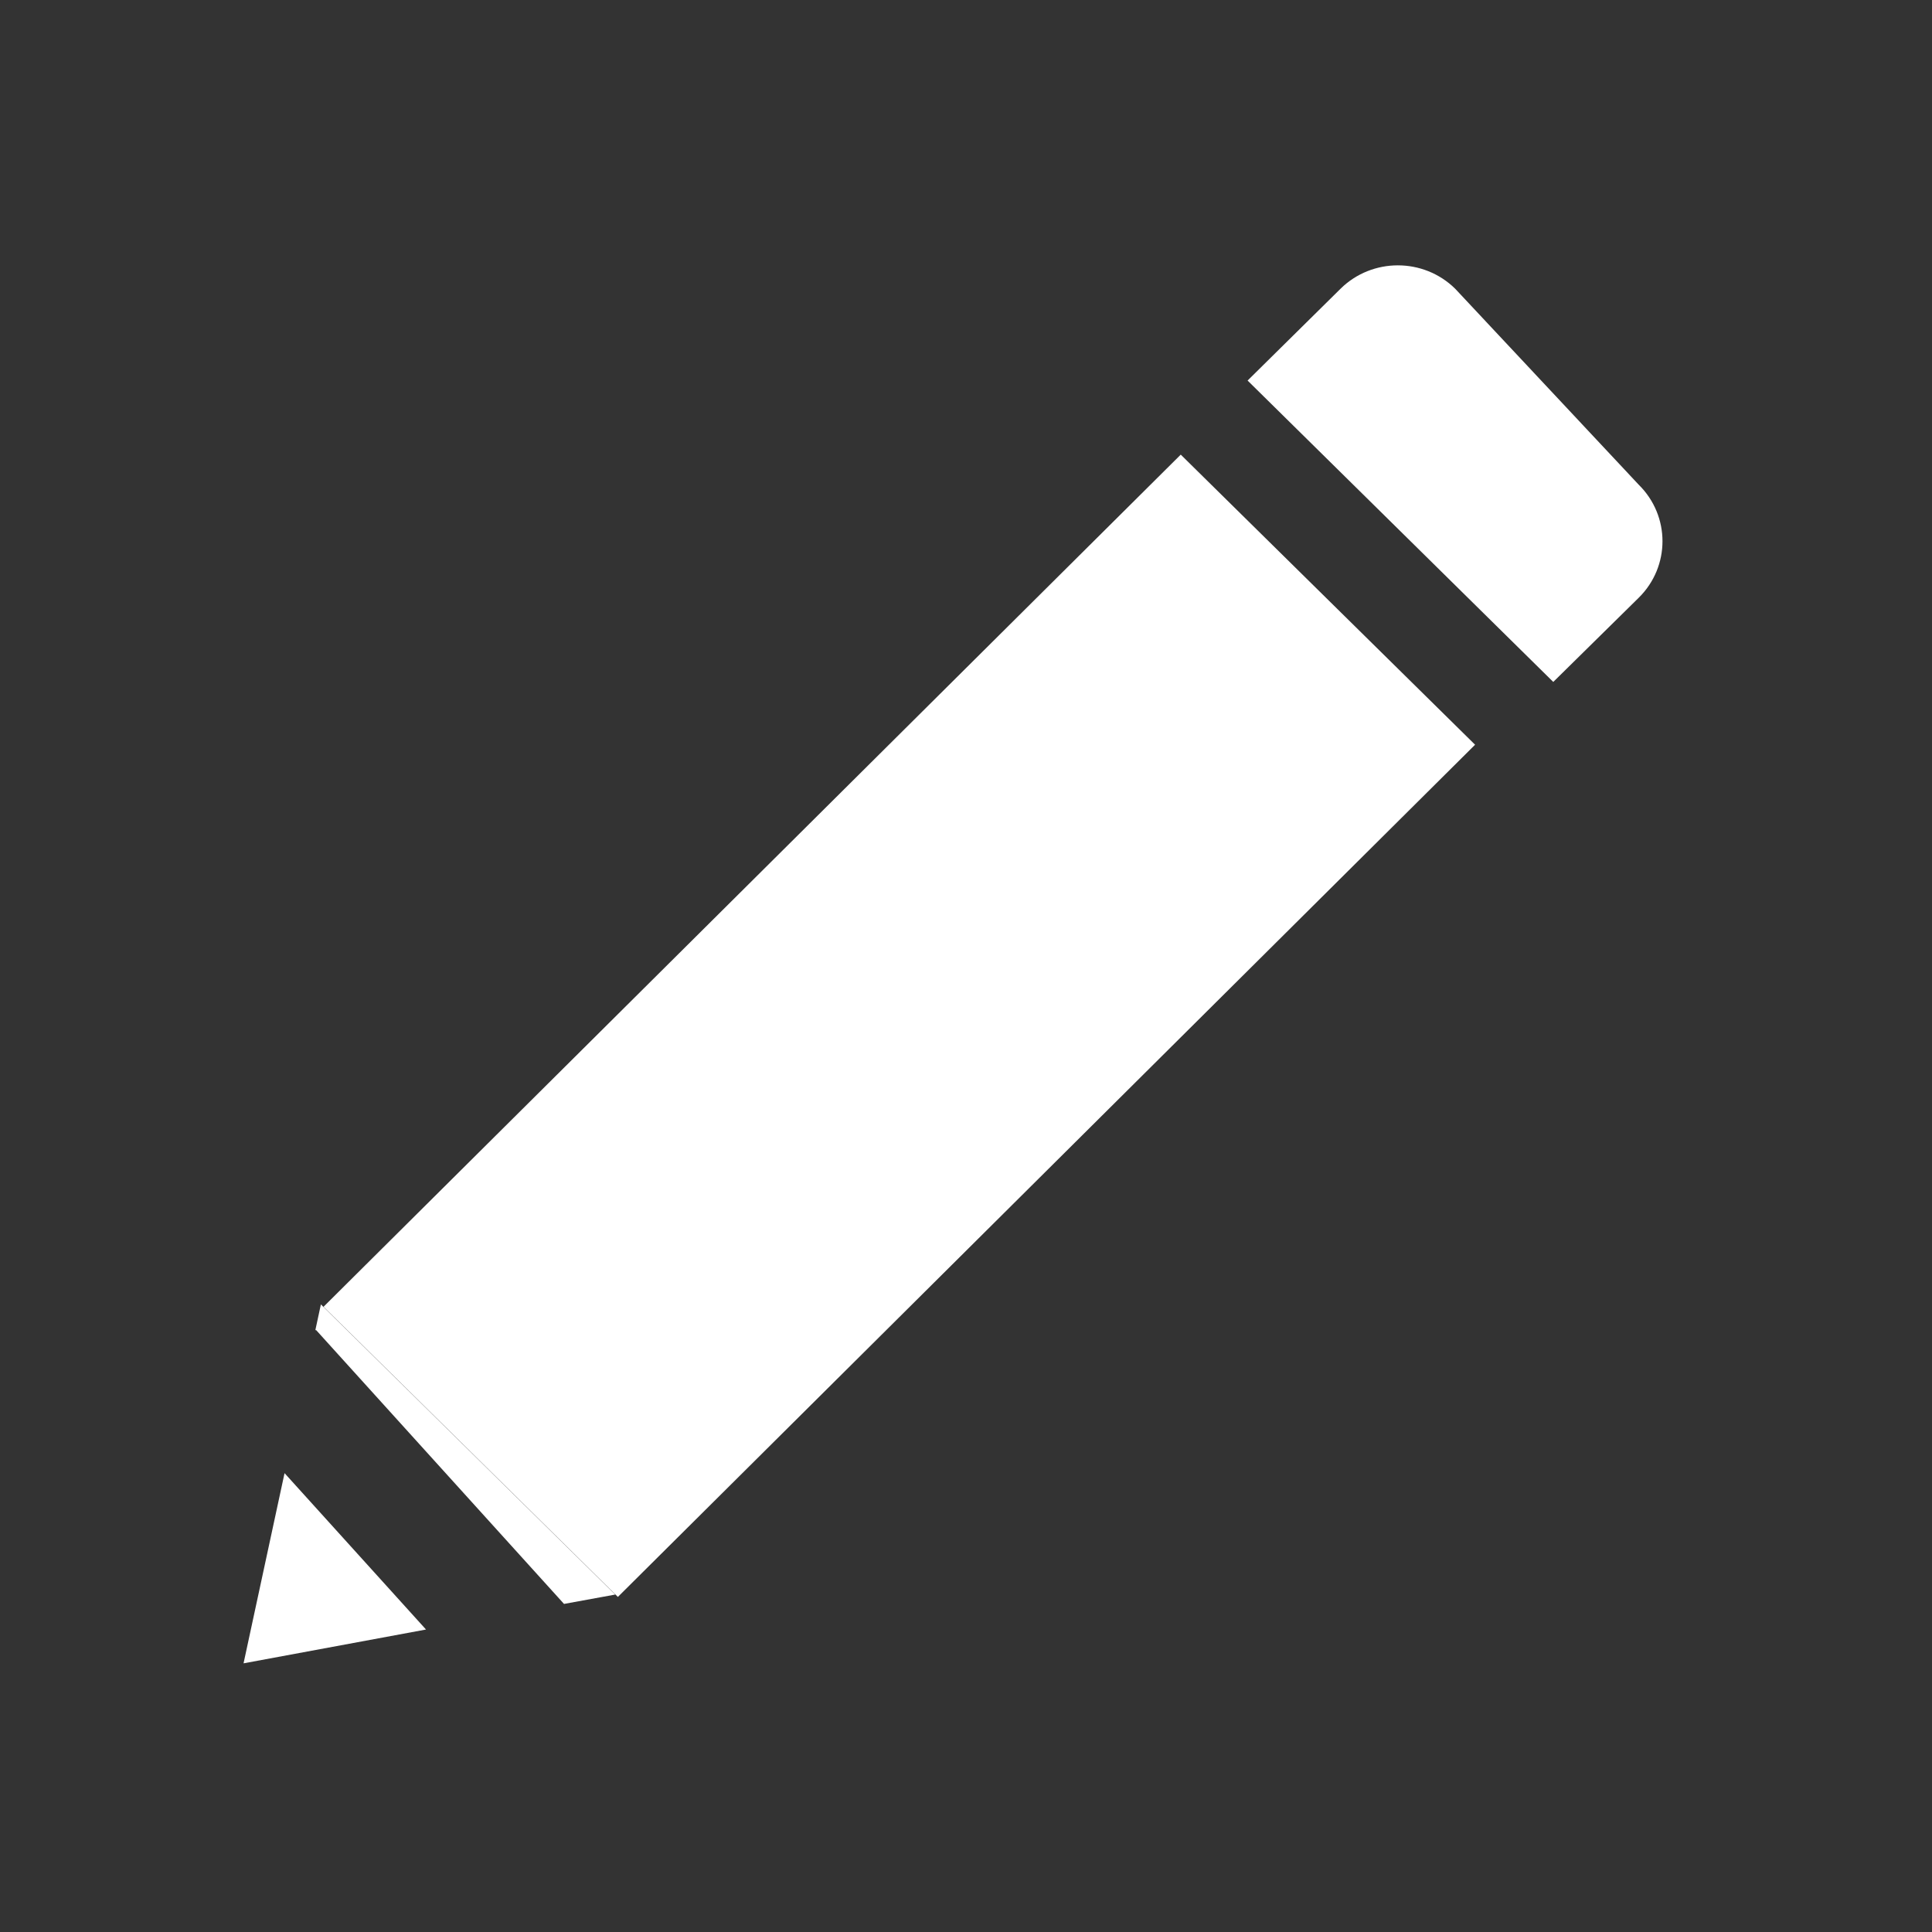 <?xml version="1.0" encoding="utf-8"?>
<!DOCTYPE svg PUBLIC "-//W3C//DTD SVG 1.1//EN" "http://www.w3.org/Graphics/SVG/1.1/DTD/svg11.dtd">
<svg version="1.1" id="Layer_1" xmlns:ev="http://www.w3.org/2001/xml-events"
	 xmlns="http://www.w3.org/2000/svg" xmlns:xlink="http://www.w3.org/1999/xlink" x="0px" y="0px" width="32px" height="32px"
	 viewBox="-3.5 -3.5 32 32" enable-background="new -3.5 -3.5 32 32" xml:space="preserve">
<rect x="-3.5" y="-3.5" width="32" height="32" fill="#333333" stroke="none"/>
<path fill-rule="evenodd" clip-rule="evenodd" fill="#FFFFFF" d="M23.643,6.4l-1.416,1.395l-5.063-4.992l1.54-1.521c0.523-0.516,1.374-0.516,1.898,0l3.041,3.247
	C24.167,5.046,24.167,5.883,23.643,6.4z M6.734,22.95l-4.875-4.806L16.057,4.03l4.875,4.805L6.734,22.95z M5.842,23.066
	l-4.109-4.539l-0.011,0.01l0.093-0.432l4.875,4.806L5.842,23.066z M3.556,23.49l-3.022,0.56L1.213,20.9L3.556,23.49z"/>
</svg>
